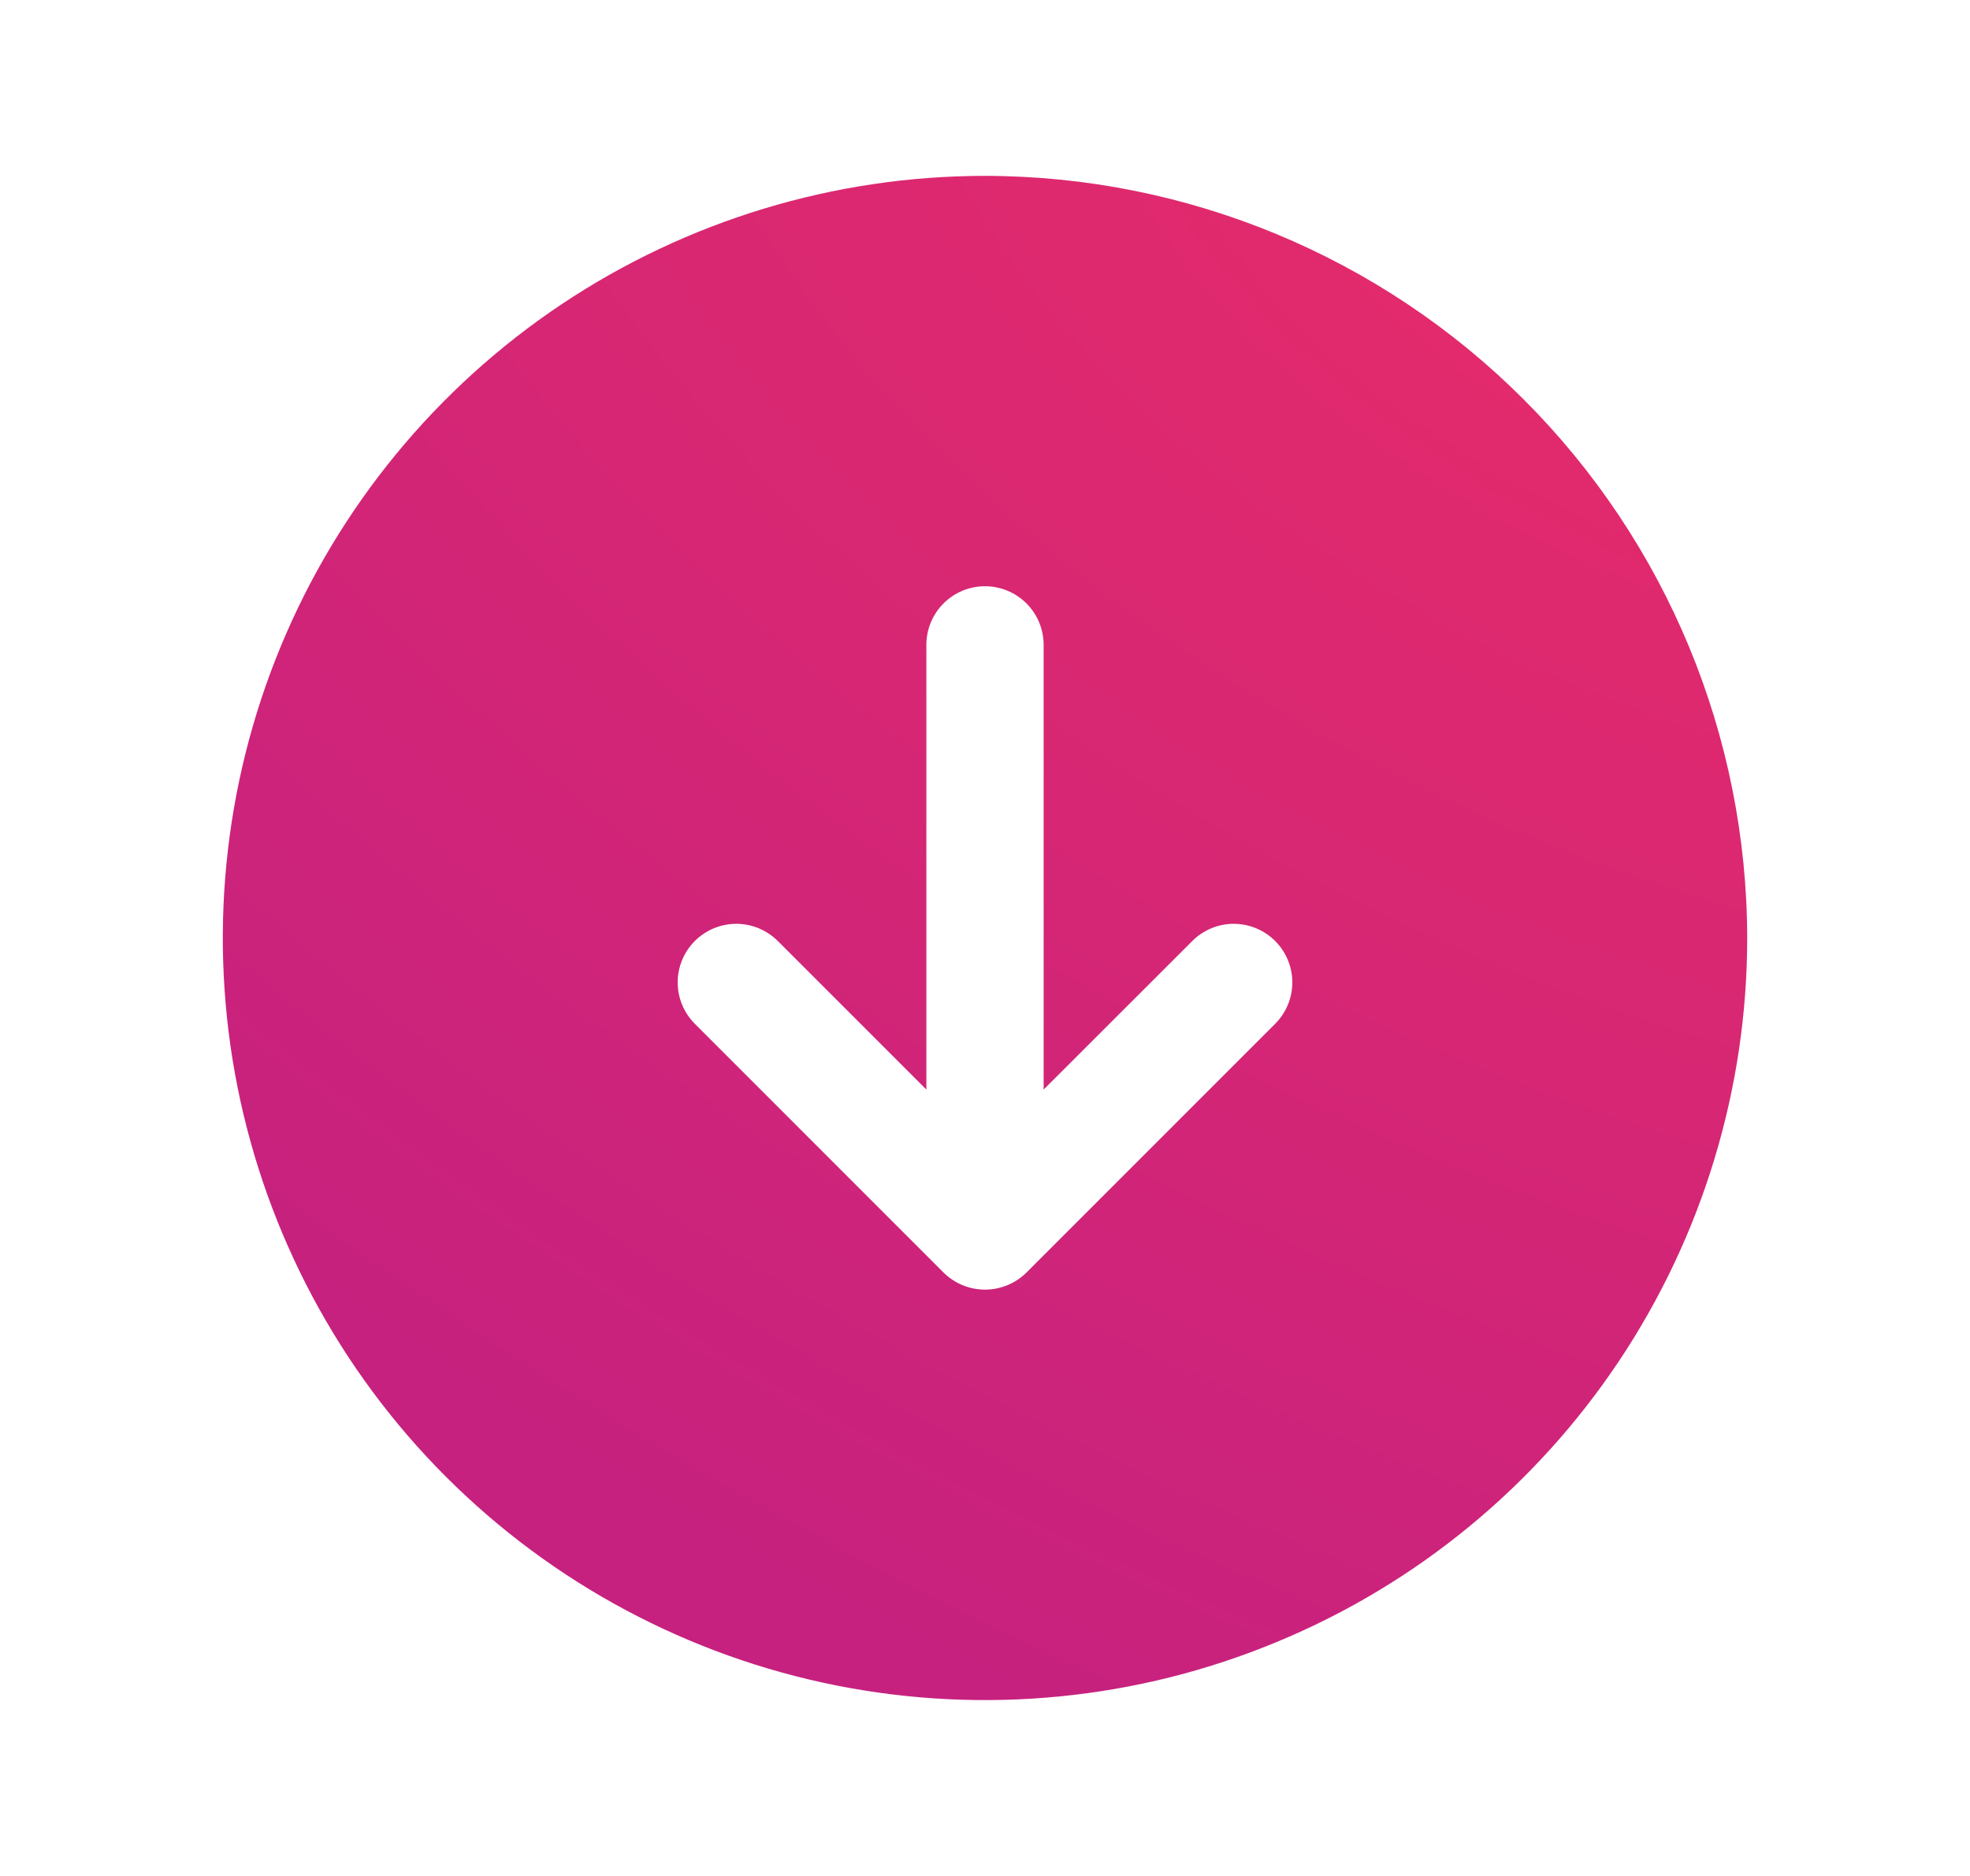 <svg width="21" height="20" viewBox="0 0 21 20" fill="none" xmlns="http://www.w3.org/2000/svg">
<path d="M10.5 1.875C8.893 1.875 7.322 2.352 5.986 3.244C4.65 4.137 3.608 5.406 2.993 6.891C2.379 8.375 2.218 10.009 2.531 11.585C2.845 13.161 3.618 14.609 4.755 15.745C5.891 16.881 7.339 17.655 8.915 17.969C10.491 18.282 12.125 18.122 13.609 17.506C15.094 16.892 16.363 15.85 17.256 14.514C18.148 13.178 18.625 11.607 18.625 10C18.622 7.846 17.766 5.781 16.242 4.258C14.719 2.734 12.654 1.877 10.5 1.875V1.875ZM13.593 10.915L10.943 13.566C10.825 13.683 10.666 13.749 10.5 13.749C10.334 13.749 10.175 13.683 10.057 13.566L7.407 10.915C7.29 10.798 7.224 10.639 7.224 10.474C7.224 10.308 7.29 10.149 7.407 10.032C7.524 9.915 7.683 9.849 7.849 9.849C8.014 9.849 8.173 9.915 8.291 10.032L9.875 11.616V6.875C9.875 6.709 9.941 6.55 10.058 6.433C10.175 6.316 10.334 6.25 10.5 6.25C10.666 6.25 10.825 6.316 10.942 6.433C11.059 6.55 11.125 6.709 11.125 6.875V11.616L12.71 10.032C12.827 9.915 12.986 9.849 13.151 9.849C13.317 9.849 13.476 9.915 13.593 10.032C13.71 10.149 13.776 10.308 13.776 10.474C13.776 10.639 13.71 10.798 13.593 10.915V10.915Z" fill="url(#paint0_diamond_642_1461)"/>
<defs>
<radialGradient id="paint0_diamond_642_1461" cx="0" cy="0" r="1" gradientUnits="userSpaceOnUse" gradientTransform="translate(18.439 1.764) rotate(115.885) scale(18.186 30.577)">
<stop stop-color="#E82C68"/>
<stop offset="1" stop-color="#C6217F"/>
</radialGradient>
</defs>
</svg>
